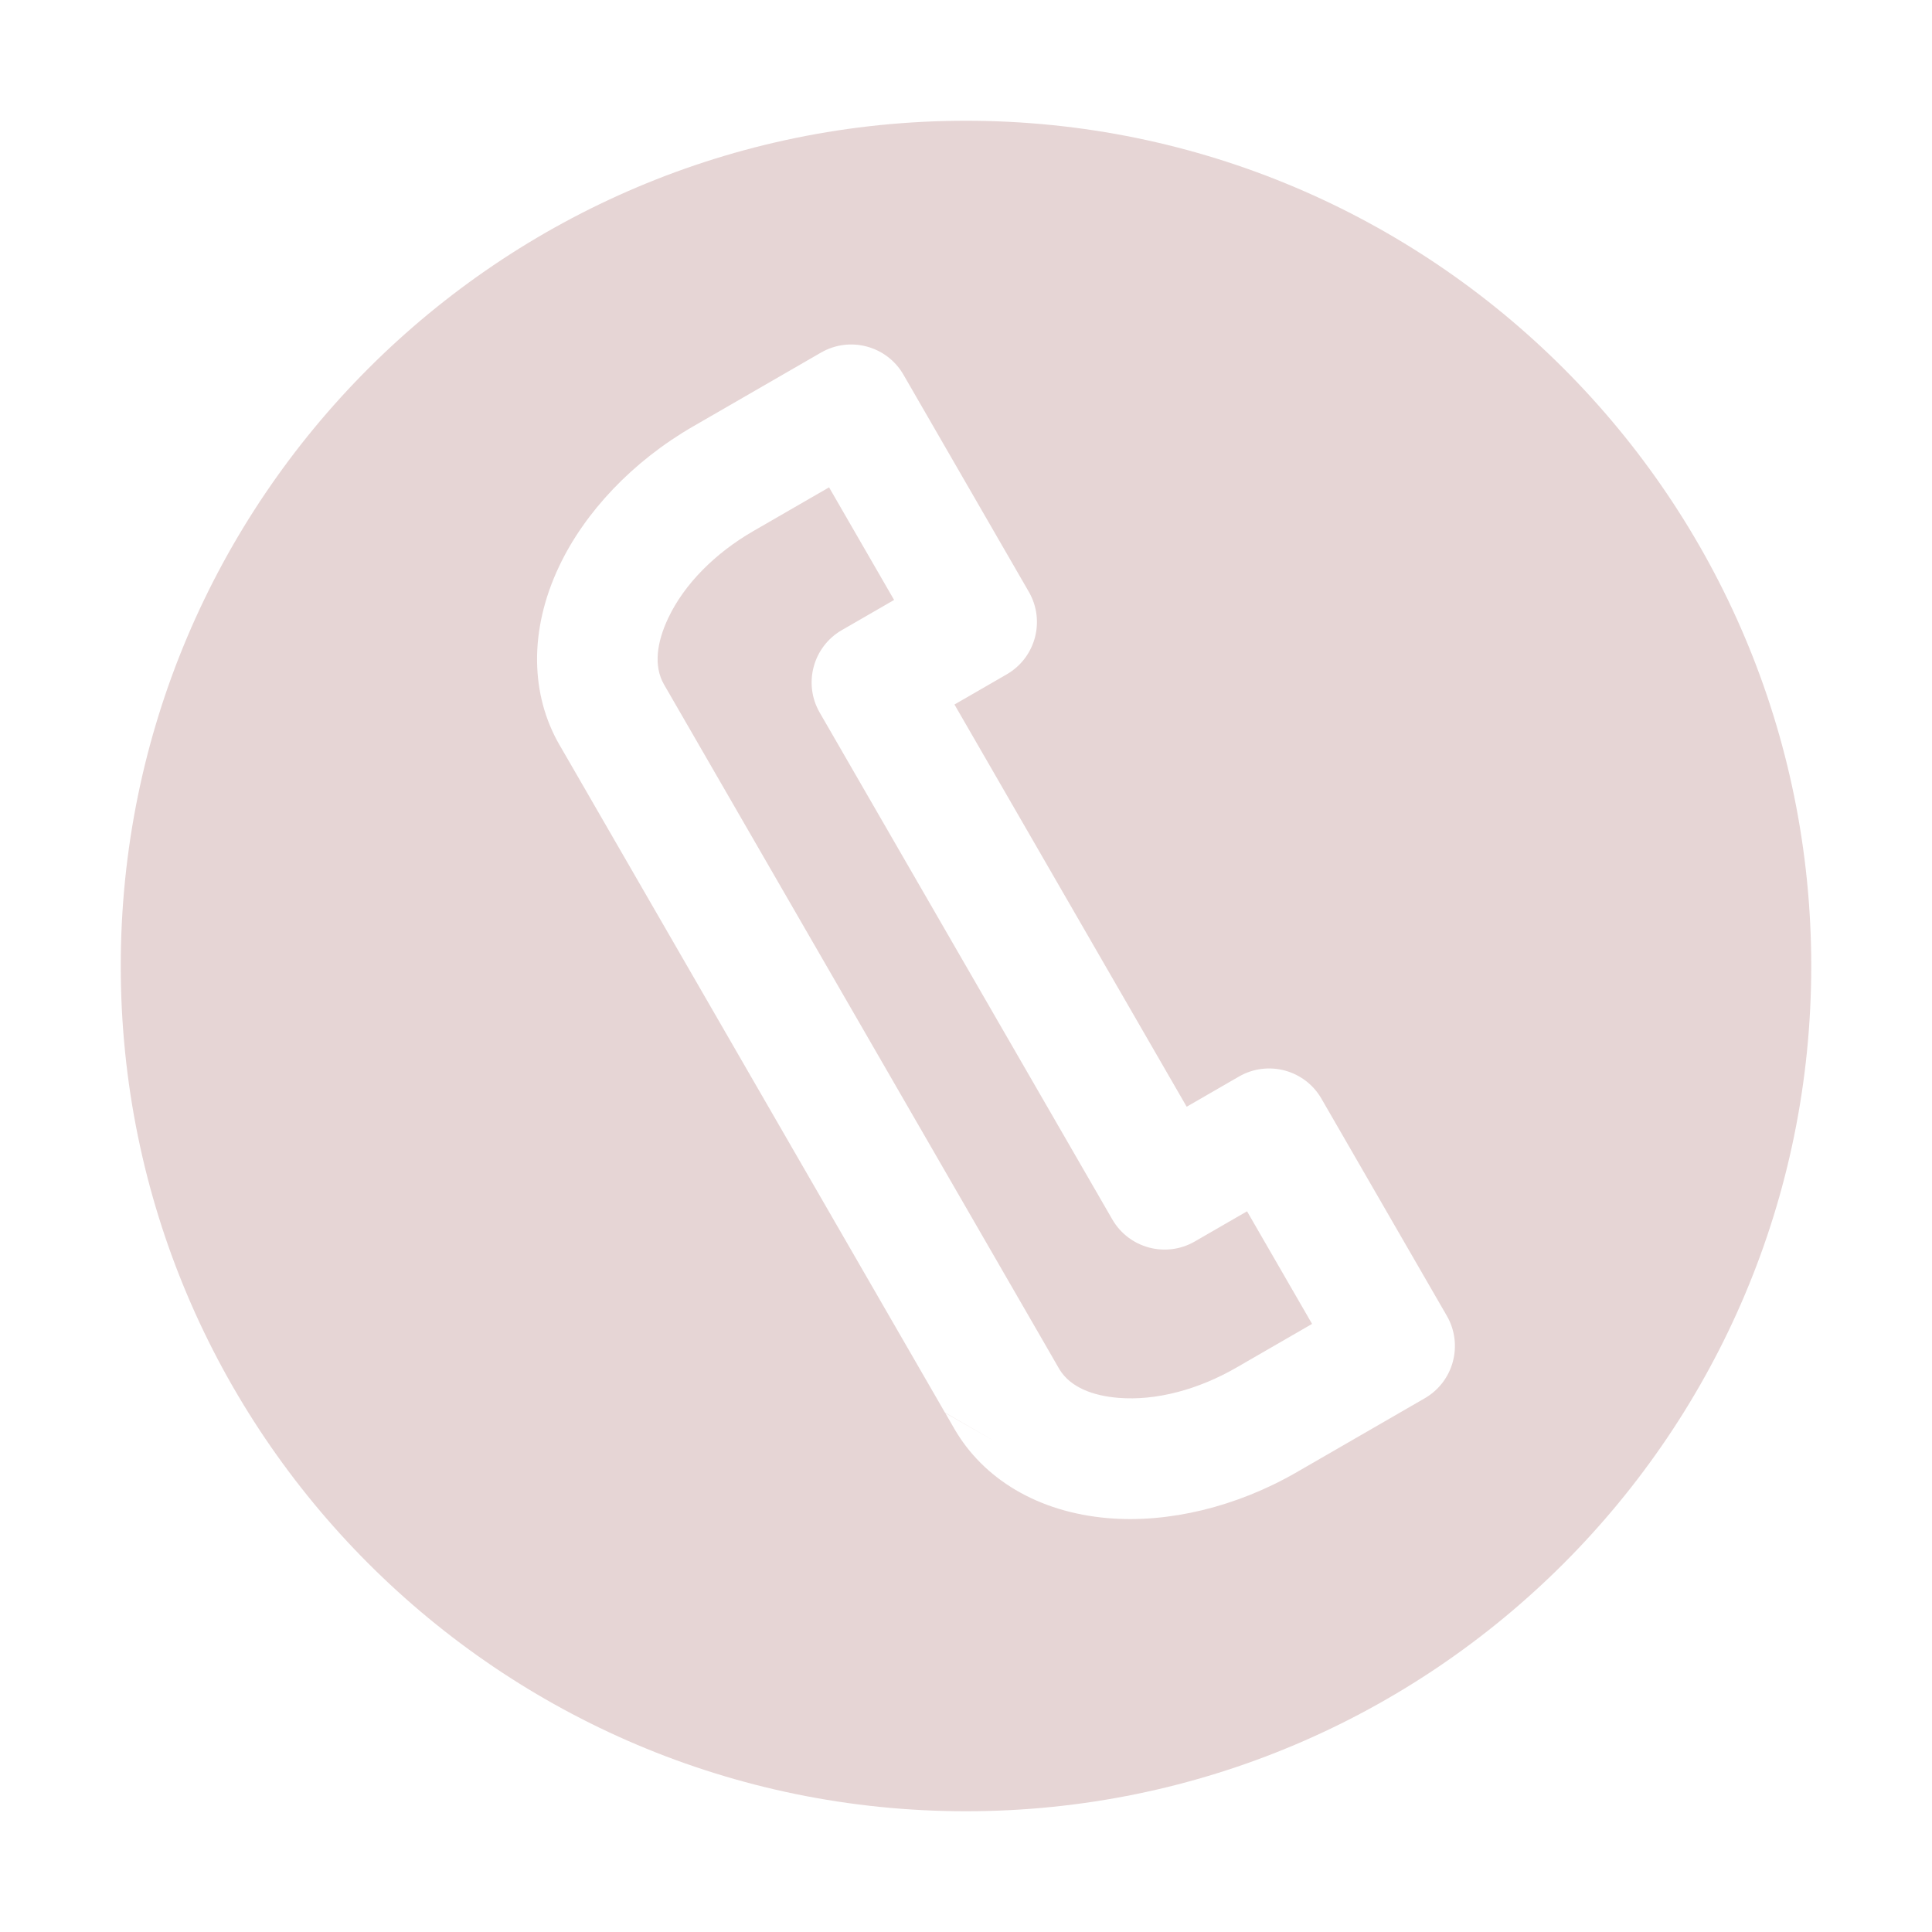 <!DOCTYPE svg PUBLIC "-//W3C//DTD SVG 1.1//EN" "http://www.w3.org/Graphics/SVG/1.1/DTD/svg11.dtd">
<!-- Uploaded to: SVG Repo, www.svgrepo.com, Transformed by: SVG Repo Mixer Tools -->
<svg fill="#E6D5D5" width="64px" height="64px" viewBox="0 0 32 32" style="fill-rule:evenodd;clip-rule:evenodd;stroke-linejoin:round;stroke-miterlimit:2;" version="1.1" xml:space="preserve" xmlns="http://www.w3.org/2000/svg" xmlns:serif="http://www.serif.com/" xmlns:xlink="http://www.w3.org/1999/xlink">
<g id="SVGRepo_bgCarrier" stroke-width="0"/>
<g id="SVGRepo_tracerCarrier" stroke-linecap="round" stroke-linejoin="round"/>
<g id="SVGRepo_iconCarrier"> <g id="Layer1"> <path d="M16,2c-7.727,0 -14,6.273 -14,14c0,7.727 6.273,14 14,14c7.727,0 14,-6.273 14,-14c-0,-7.727 -6.273,-14 -14,-14Zm-6.729,10.345l0.15,0.259l6.23,10.792l0.866,0.5c0,0 -0.861,-0.493 -0.861,-0.493l0.15,0.26c0.475,0.824 1.378,1.386 2.555,1.483c0.993,0.082 2.117,-0.184 3.119,-0.763c1.121,-0.647 2.118,-1.223 2.118,-1.223c0.478,-0.276 0.642,-0.887 0.366,-1.366l-2.077,-3.597c-0.276,-0.478 -0.888,-0.642 -1.366,-0.366l-0.866,0.5c0,-0 -3.846,-6.662 -3.846,-6.662c-0,0 0.866,-0.5 0.866,-0.5c0.478,-0.276 0.642,-0.888 0.366,-1.366l-2.077,-3.597c-0.276,-0.479 -0.888,-0.642 -1.366,-0.366c0,-0 -0.997,0.575 -2.118,1.223c-1.002,0.578 -1.795,1.419 -2.22,2.319c-0.505,1.068 -0.469,2.131 0.006,2.955l0.005,0.008Zm8.117,10.058l-6.39,-11.066c-0.177,-0.307 -0.118,-0.702 0.07,-1.1c0.267,-0.566 0.782,-1.079 1.412,-1.442c0,-0 1.252,-0.723 1.252,-0.723c0,-0 1.077,1.865 1.077,1.865c-0,0 -0.866,0.5 -0.866,0.5c-0.478,0.276 -0.642,0.888 -0.366,1.366l4.846,8.394c0.276,0.478 0.888,0.642 1.366,0.366l0.866,-0.5c0,-0 1.077,1.865 1.077,1.865c0,0 -1.252,0.723 -1.252,0.723c-0.63,0.364 -1.331,0.553 -1.955,0.502c-0.43,-0.035 -0.794,-0.176 -0.976,-0.47l-0.161,-0.28Z"/> </g> </g>
</svg>
